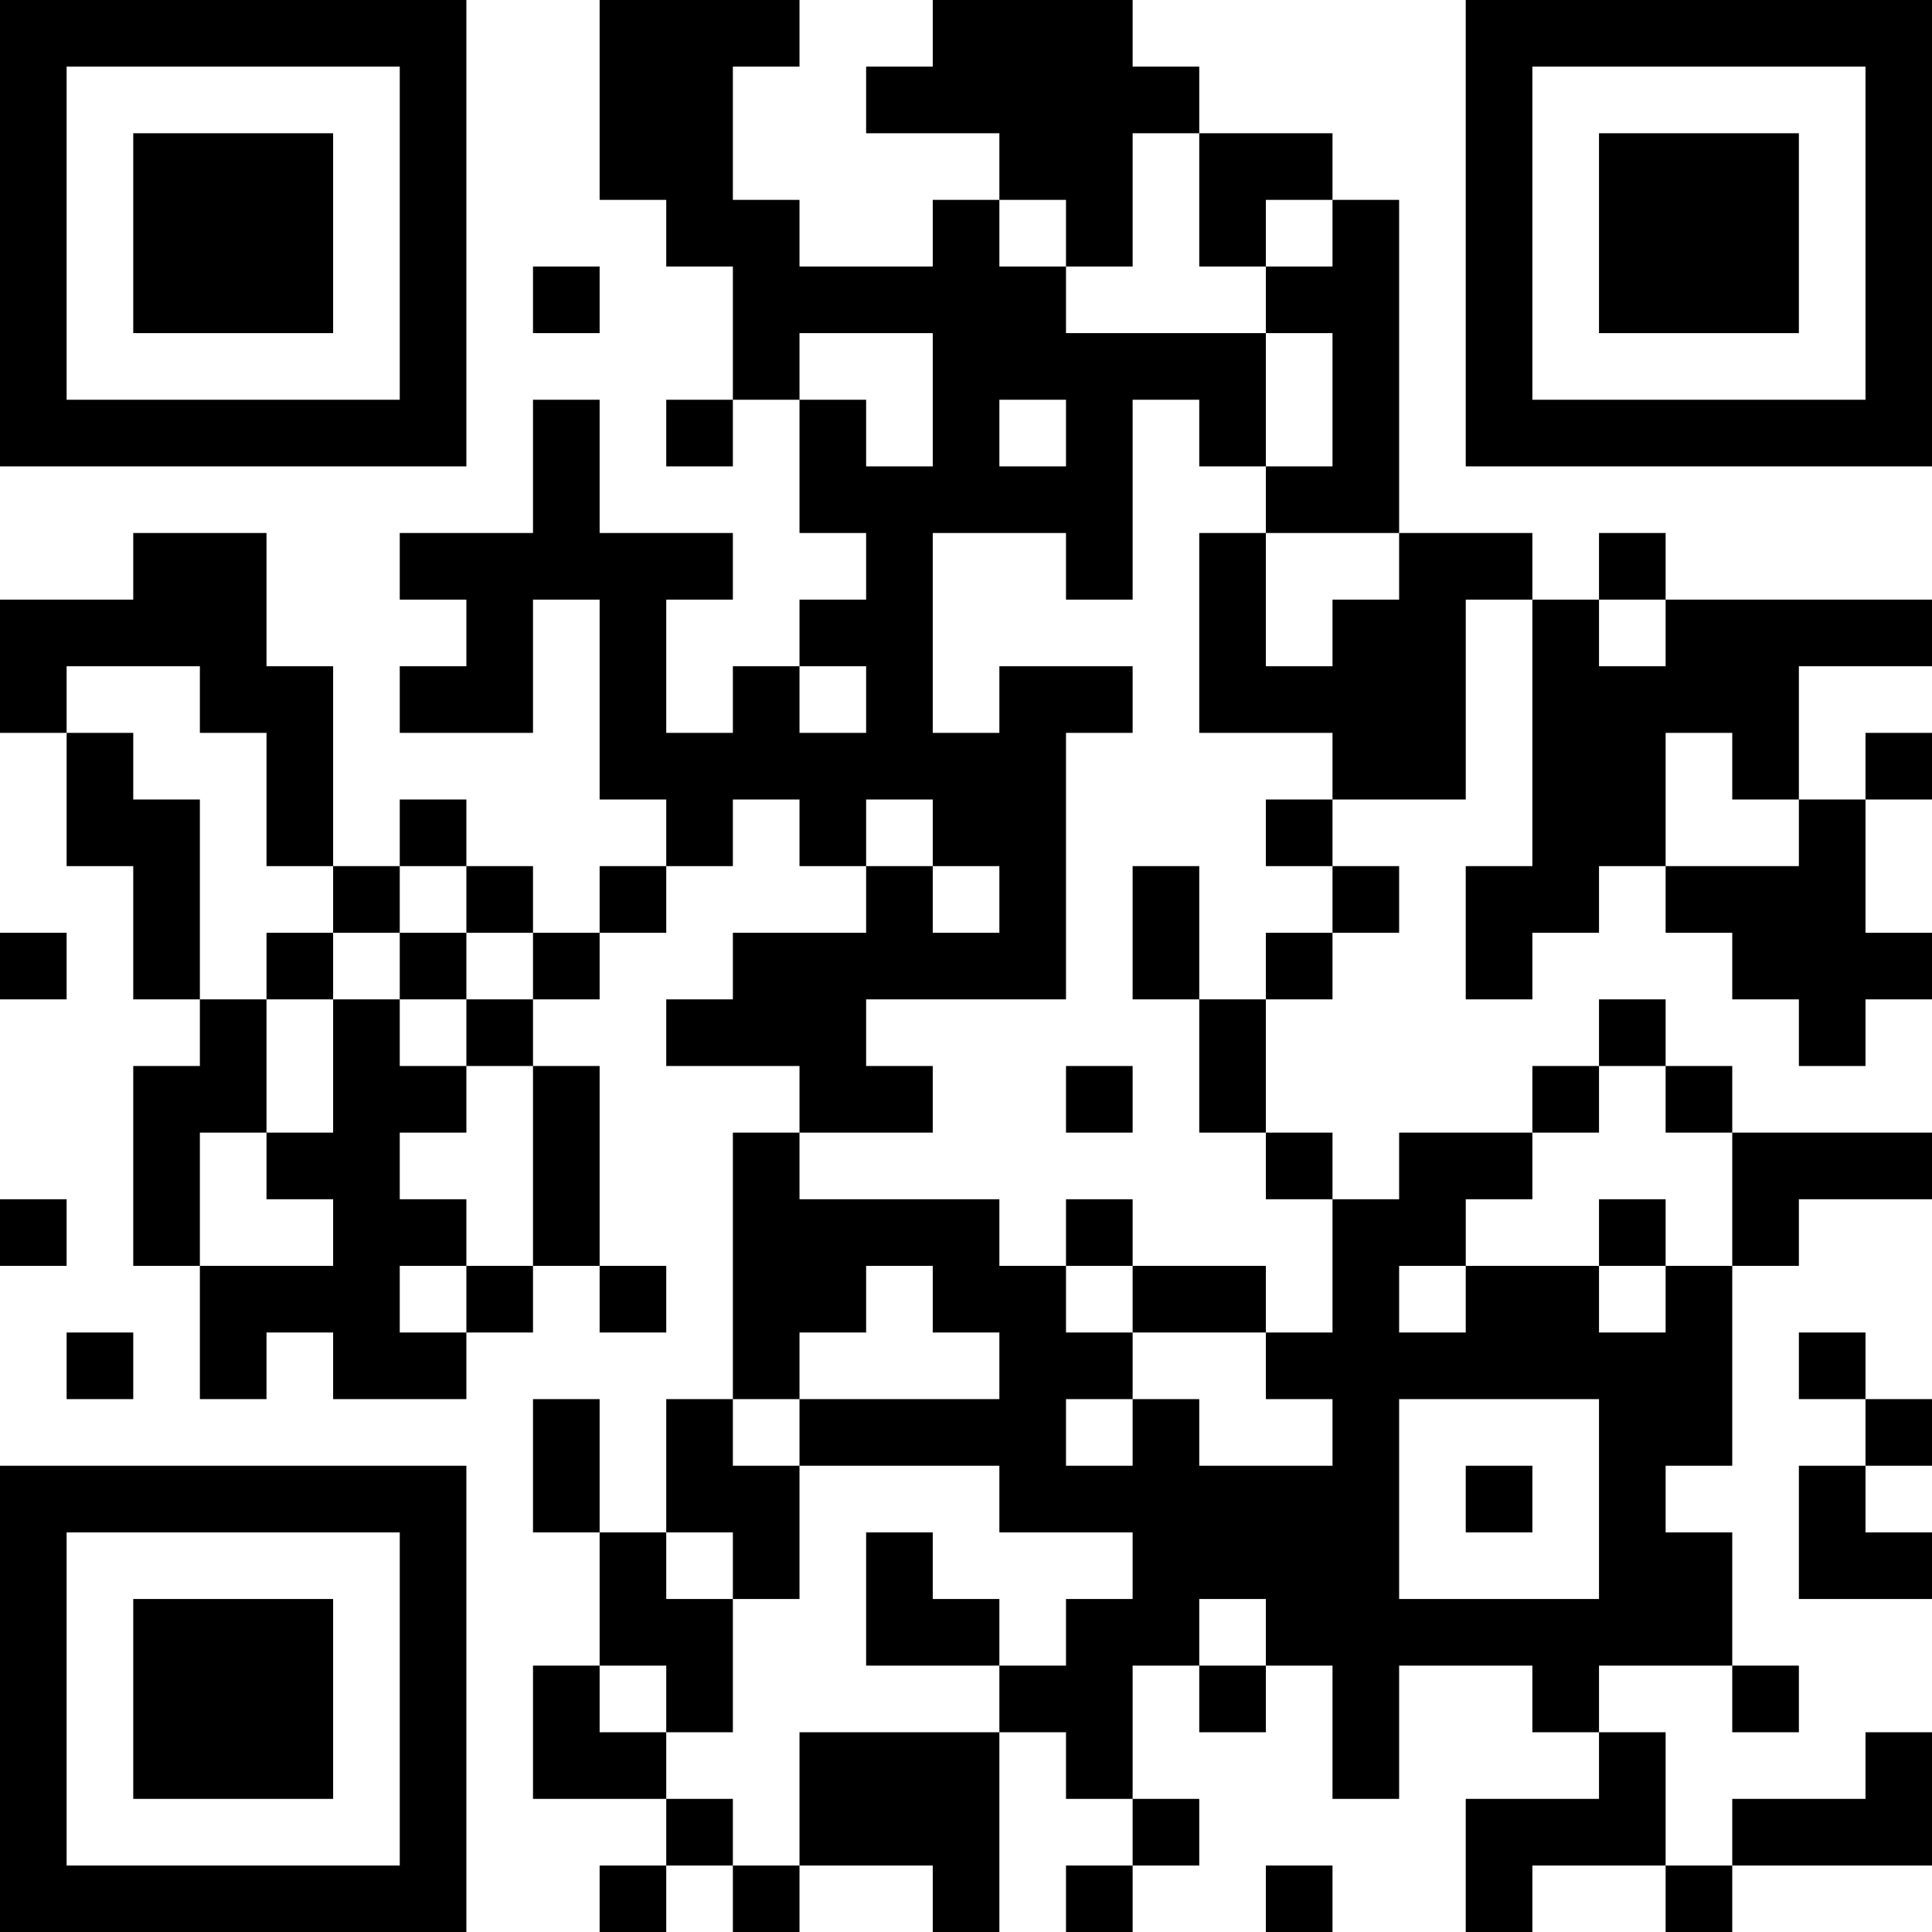 <?xml version="1.0" encoding="UTF-8"?>
<svg xmlns="http://www.w3.org/2000/svg" version="1.1" width="200" height="200" viewBox="0 0 200 200"><rect x="0" y="0" width="200" height="200" fill="#ffffff"/><g transform="scale(6.897)"><g transform="translate(0,0)"><path fill-rule="evenodd" d="M9 0L9 3L10 3L10 4L11 4L11 6L10 6L10 7L11 7L11 6L12 6L12 8L13 8L13 9L12 9L12 10L11 10L11 11L10 11L10 9L11 9L11 8L9 8L9 6L8 6L8 8L6 8L6 9L7 9L7 10L6 10L6 11L8 11L8 9L9 9L9 12L10 12L10 13L9 13L9 14L8 14L8 13L7 13L7 12L6 12L6 13L5 13L5 10L4 10L4 8L2 8L2 9L0 9L0 11L1 11L1 13L2 13L2 15L3 15L3 16L2 16L2 19L3 19L3 21L4 21L4 20L5 20L5 21L7 21L7 20L8 20L8 19L9 19L9 20L10 20L10 19L9 19L9 16L8 16L8 15L9 15L9 14L10 14L10 13L11 13L11 12L12 12L12 13L13 13L13 14L11 14L11 15L10 15L10 16L12 16L12 17L11 17L11 21L10 21L10 23L9 23L9 21L8 21L8 23L9 23L9 25L8 25L8 27L10 27L10 28L9 28L9 29L10 29L10 28L11 28L11 29L12 29L12 28L14 28L14 29L15 29L15 26L16 26L16 27L17 27L17 28L16 28L16 29L17 29L17 28L18 28L18 27L17 27L17 25L18 25L18 26L19 26L19 25L20 25L20 27L21 27L21 25L23 25L23 26L24 26L24 27L22 27L22 29L23 29L23 28L25 28L25 29L26 29L26 28L29 28L29 26L28 26L28 27L26 27L26 28L25 28L25 26L24 26L24 25L26 25L26 26L27 26L27 25L26 25L26 23L25 23L25 22L26 22L26 19L27 19L27 18L29 18L29 17L26 17L26 16L25 16L25 15L24 15L24 16L23 16L23 17L21 17L21 18L20 18L20 17L19 17L19 15L20 15L20 14L21 14L21 13L20 13L20 12L22 12L22 9L23 9L23 13L22 13L22 15L23 15L23 14L24 14L24 13L25 13L25 14L26 14L26 15L27 15L27 16L28 16L28 15L29 15L29 14L28 14L28 12L29 12L29 11L28 11L28 12L27 12L27 10L29 10L29 9L25 9L25 8L24 8L24 9L23 9L23 8L21 8L21 3L20 3L20 2L18 2L18 1L17 1L17 0L14 0L14 1L13 1L13 2L15 2L15 3L14 3L14 4L12 4L12 3L11 3L11 1L12 1L12 0ZM17 2L17 4L16 4L16 3L15 3L15 4L16 4L16 5L19 5L19 7L18 7L18 6L17 6L17 9L16 9L16 8L14 8L14 11L15 11L15 10L17 10L17 11L16 11L16 15L13 15L13 16L14 16L14 17L12 17L12 18L15 18L15 19L16 19L16 20L17 20L17 21L16 21L16 22L17 22L17 21L18 21L18 22L20 22L20 21L19 21L19 20L20 20L20 18L19 18L19 17L18 17L18 15L19 15L19 14L20 14L20 13L19 13L19 12L20 12L20 11L18 11L18 8L19 8L19 10L20 10L20 9L21 9L21 8L19 8L19 7L20 7L20 5L19 5L19 4L20 4L20 3L19 3L19 4L18 4L18 2ZM8 4L8 5L9 5L9 4ZM12 5L12 6L13 6L13 7L14 7L14 5ZM15 6L15 7L16 7L16 6ZM24 9L24 10L25 10L25 9ZM1 10L1 11L2 11L2 12L3 12L3 15L4 15L4 17L3 17L3 19L5 19L5 18L4 18L4 17L5 17L5 15L6 15L6 16L7 16L7 17L6 17L6 18L7 18L7 19L6 19L6 20L7 20L7 19L8 19L8 16L7 16L7 15L8 15L8 14L7 14L7 13L6 13L6 14L5 14L5 13L4 13L4 11L3 11L3 10ZM12 10L12 11L13 11L13 10ZM25 11L25 13L27 13L27 12L26 12L26 11ZM13 12L13 13L14 13L14 14L15 14L15 13L14 13L14 12ZM17 13L17 15L18 15L18 13ZM0 14L0 15L1 15L1 14ZM4 14L4 15L5 15L5 14ZM6 14L6 15L7 15L7 14ZM16 16L16 17L17 17L17 16ZM24 16L24 17L23 17L23 18L22 18L22 19L21 19L21 20L22 20L22 19L24 19L24 20L25 20L25 19L26 19L26 17L25 17L25 16ZM0 18L0 19L1 19L1 18ZM16 18L16 19L17 19L17 20L19 20L19 19L17 19L17 18ZM24 18L24 19L25 19L25 18ZM13 19L13 20L12 20L12 21L11 21L11 22L12 22L12 24L11 24L11 23L10 23L10 24L11 24L11 26L10 26L10 25L9 25L9 26L10 26L10 27L11 27L11 28L12 28L12 26L15 26L15 25L16 25L16 24L17 24L17 23L15 23L15 22L12 22L12 21L15 21L15 20L14 20L14 19ZM1 20L1 21L2 21L2 20ZM27 20L27 21L28 21L28 22L27 22L27 24L29 24L29 23L28 23L28 22L29 22L29 21L28 21L28 20ZM21 21L21 24L24 24L24 21ZM22 22L22 23L23 23L23 22ZM13 23L13 25L15 25L15 24L14 24L14 23ZM18 24L18 25L19 25L19 24ZM19 28L19 29L20 29L20 28ZM0 0L0 7L7 7L7 0ZM1 1L1 6L6 6L6 1ZM2 2L2 5L5 5L5 2ZM22 0L22 7L29 7L29 0ZM23 1L23 6L28 6L28 1ZM24 2L24 5L27 5L27 2ZM0 22L0 29L7 29L7 22ZM1 23L1 28L6 28L6 23ZM2 24L2 27L5 27L5 24Z" fill="#000000"/></g></g></svg>
